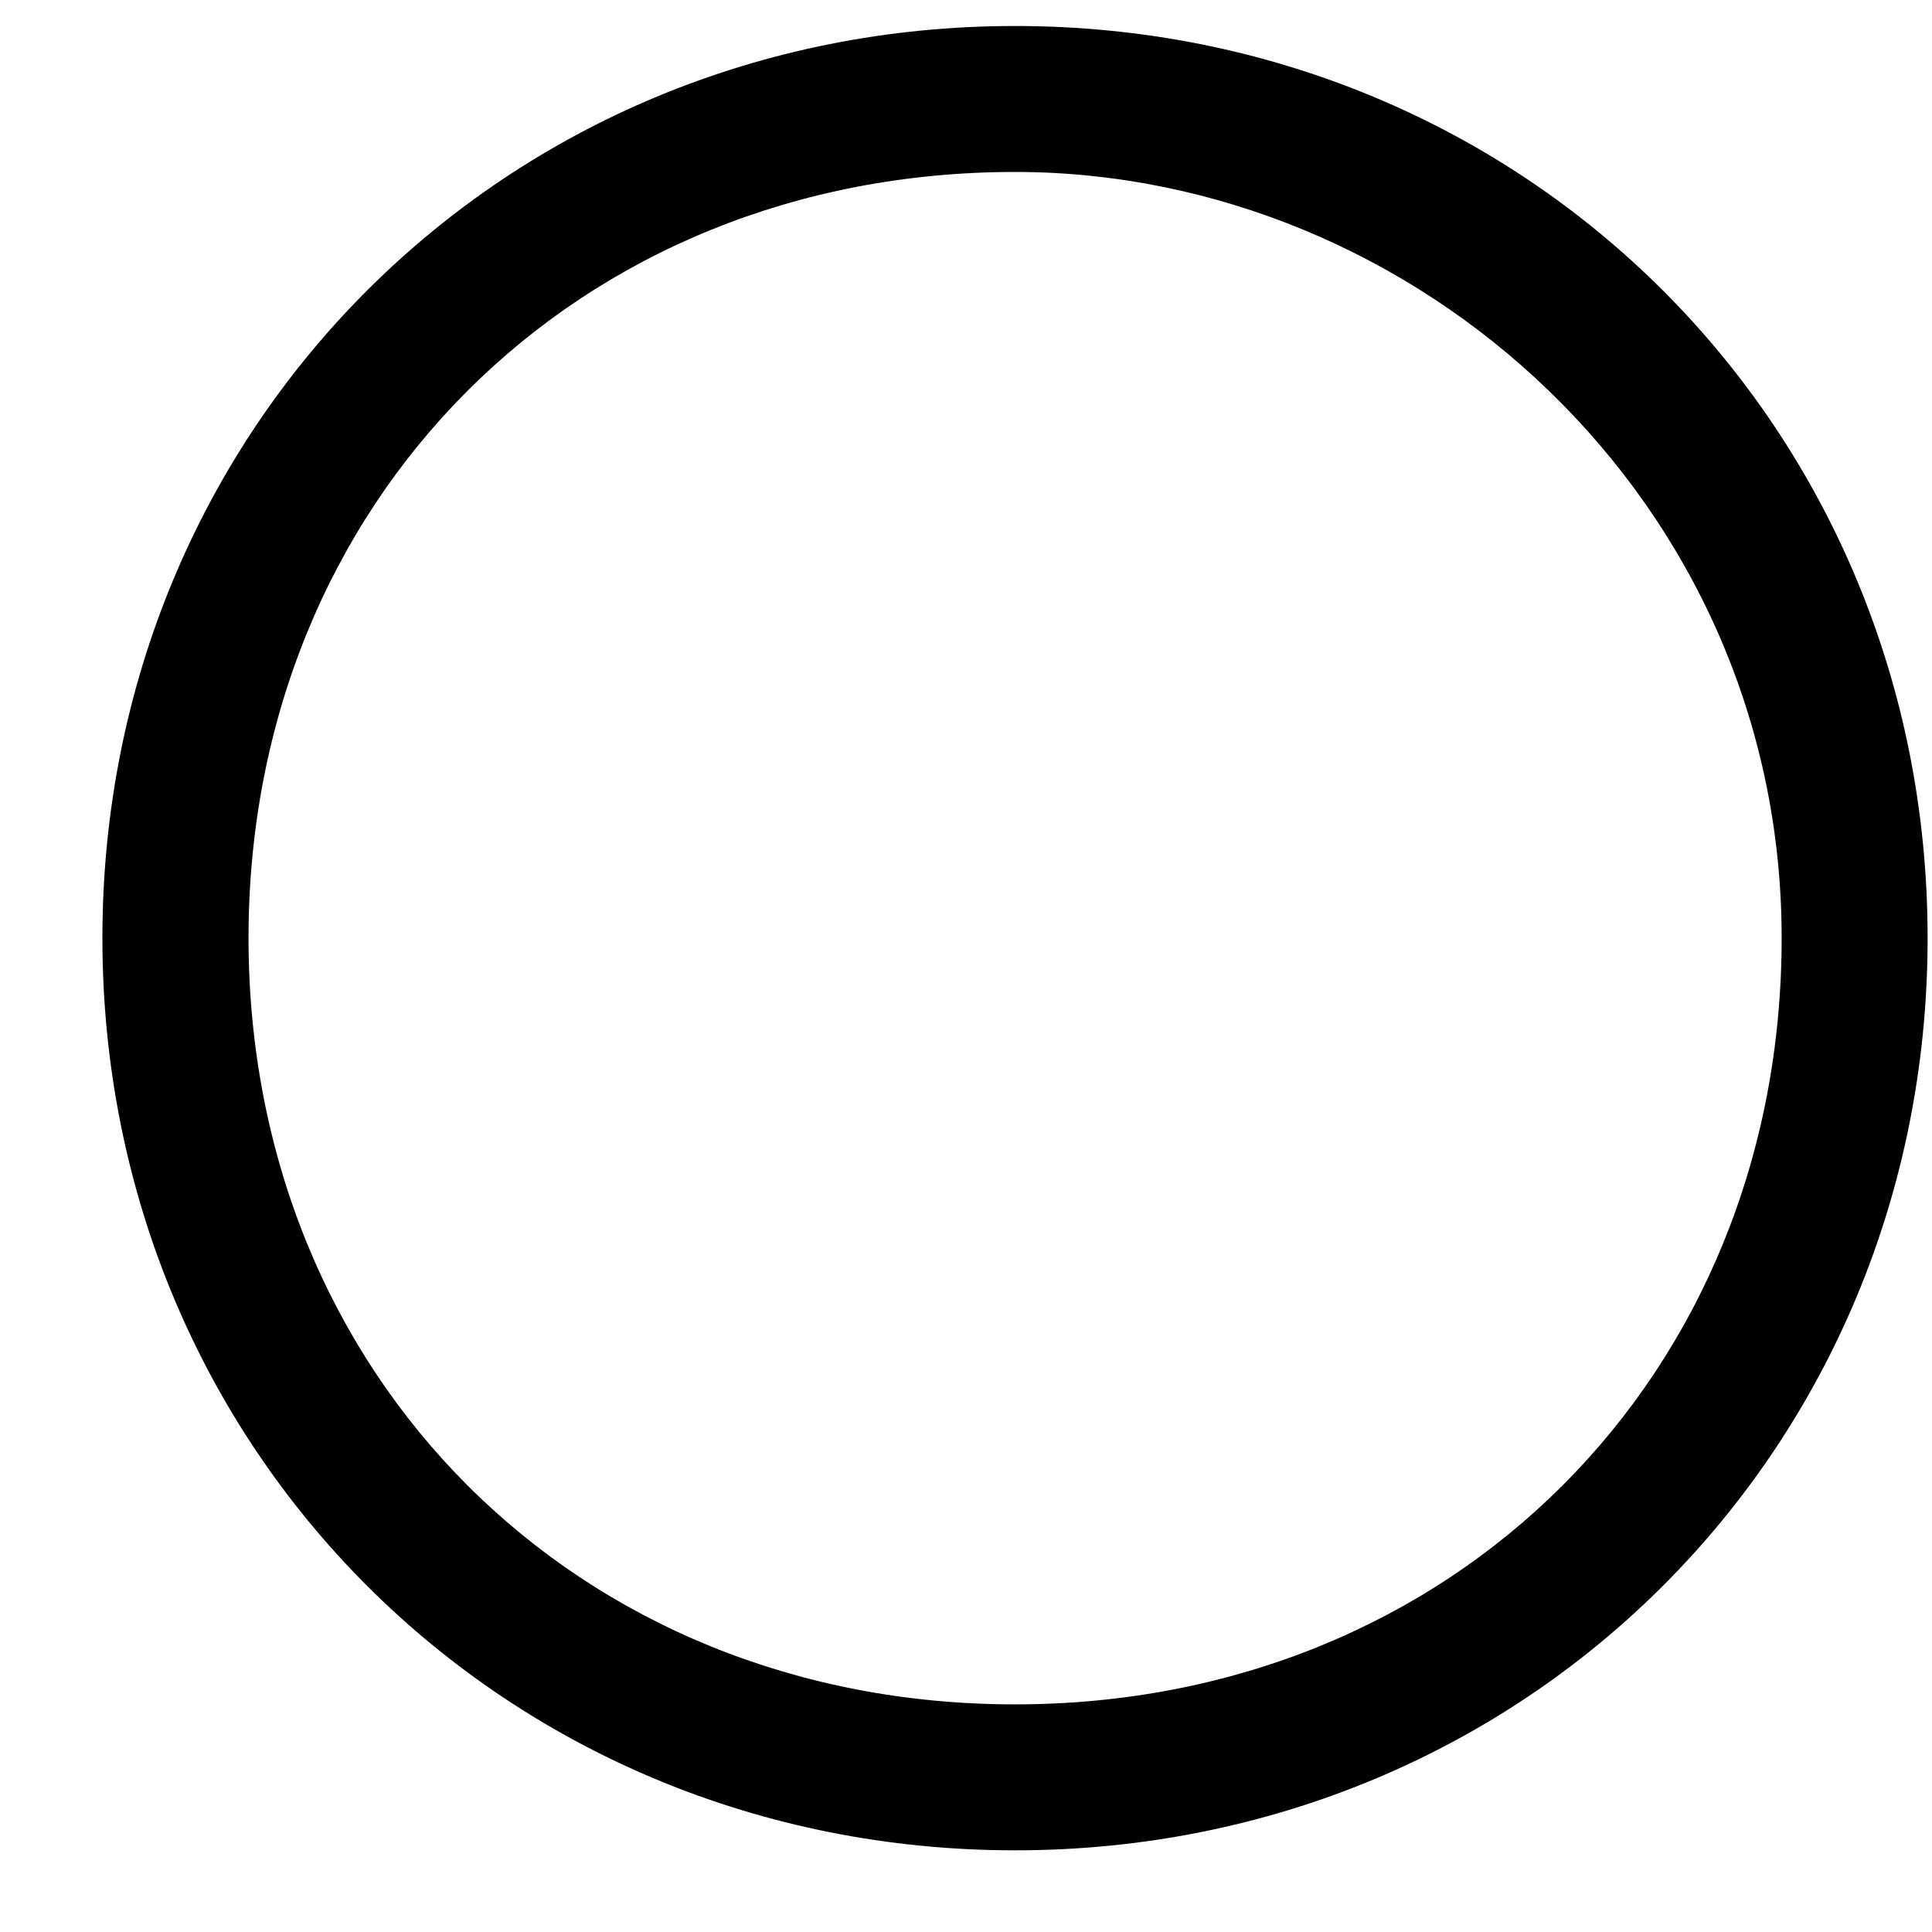 <svg width="11" height="11" viewBox="0 0 11 11" fill="none" xmlns="http://www.w3.org/2000/svg">
<path d="M5.779 10.535C2.869 10.535 0.583 8.25 0.583 5.341C0.583 2.433 2.869 0.148 5.779 0.148C8.689 0.148 10.975 2.433 10.975 5.341C10.975 8.25 8.689 10.535 5.779 10.535ZM5.779 0.979C3.285 0.979 1.415 2.848 1.415 5.341C1.415 7.834 3.285 9.704 5.779 9.704C8.273 9.704 10.144 7.834 10.144 5.341C10.144 2.848 8.065 0.979 5.779 0.979Z" fill="black"/>
</svg>

